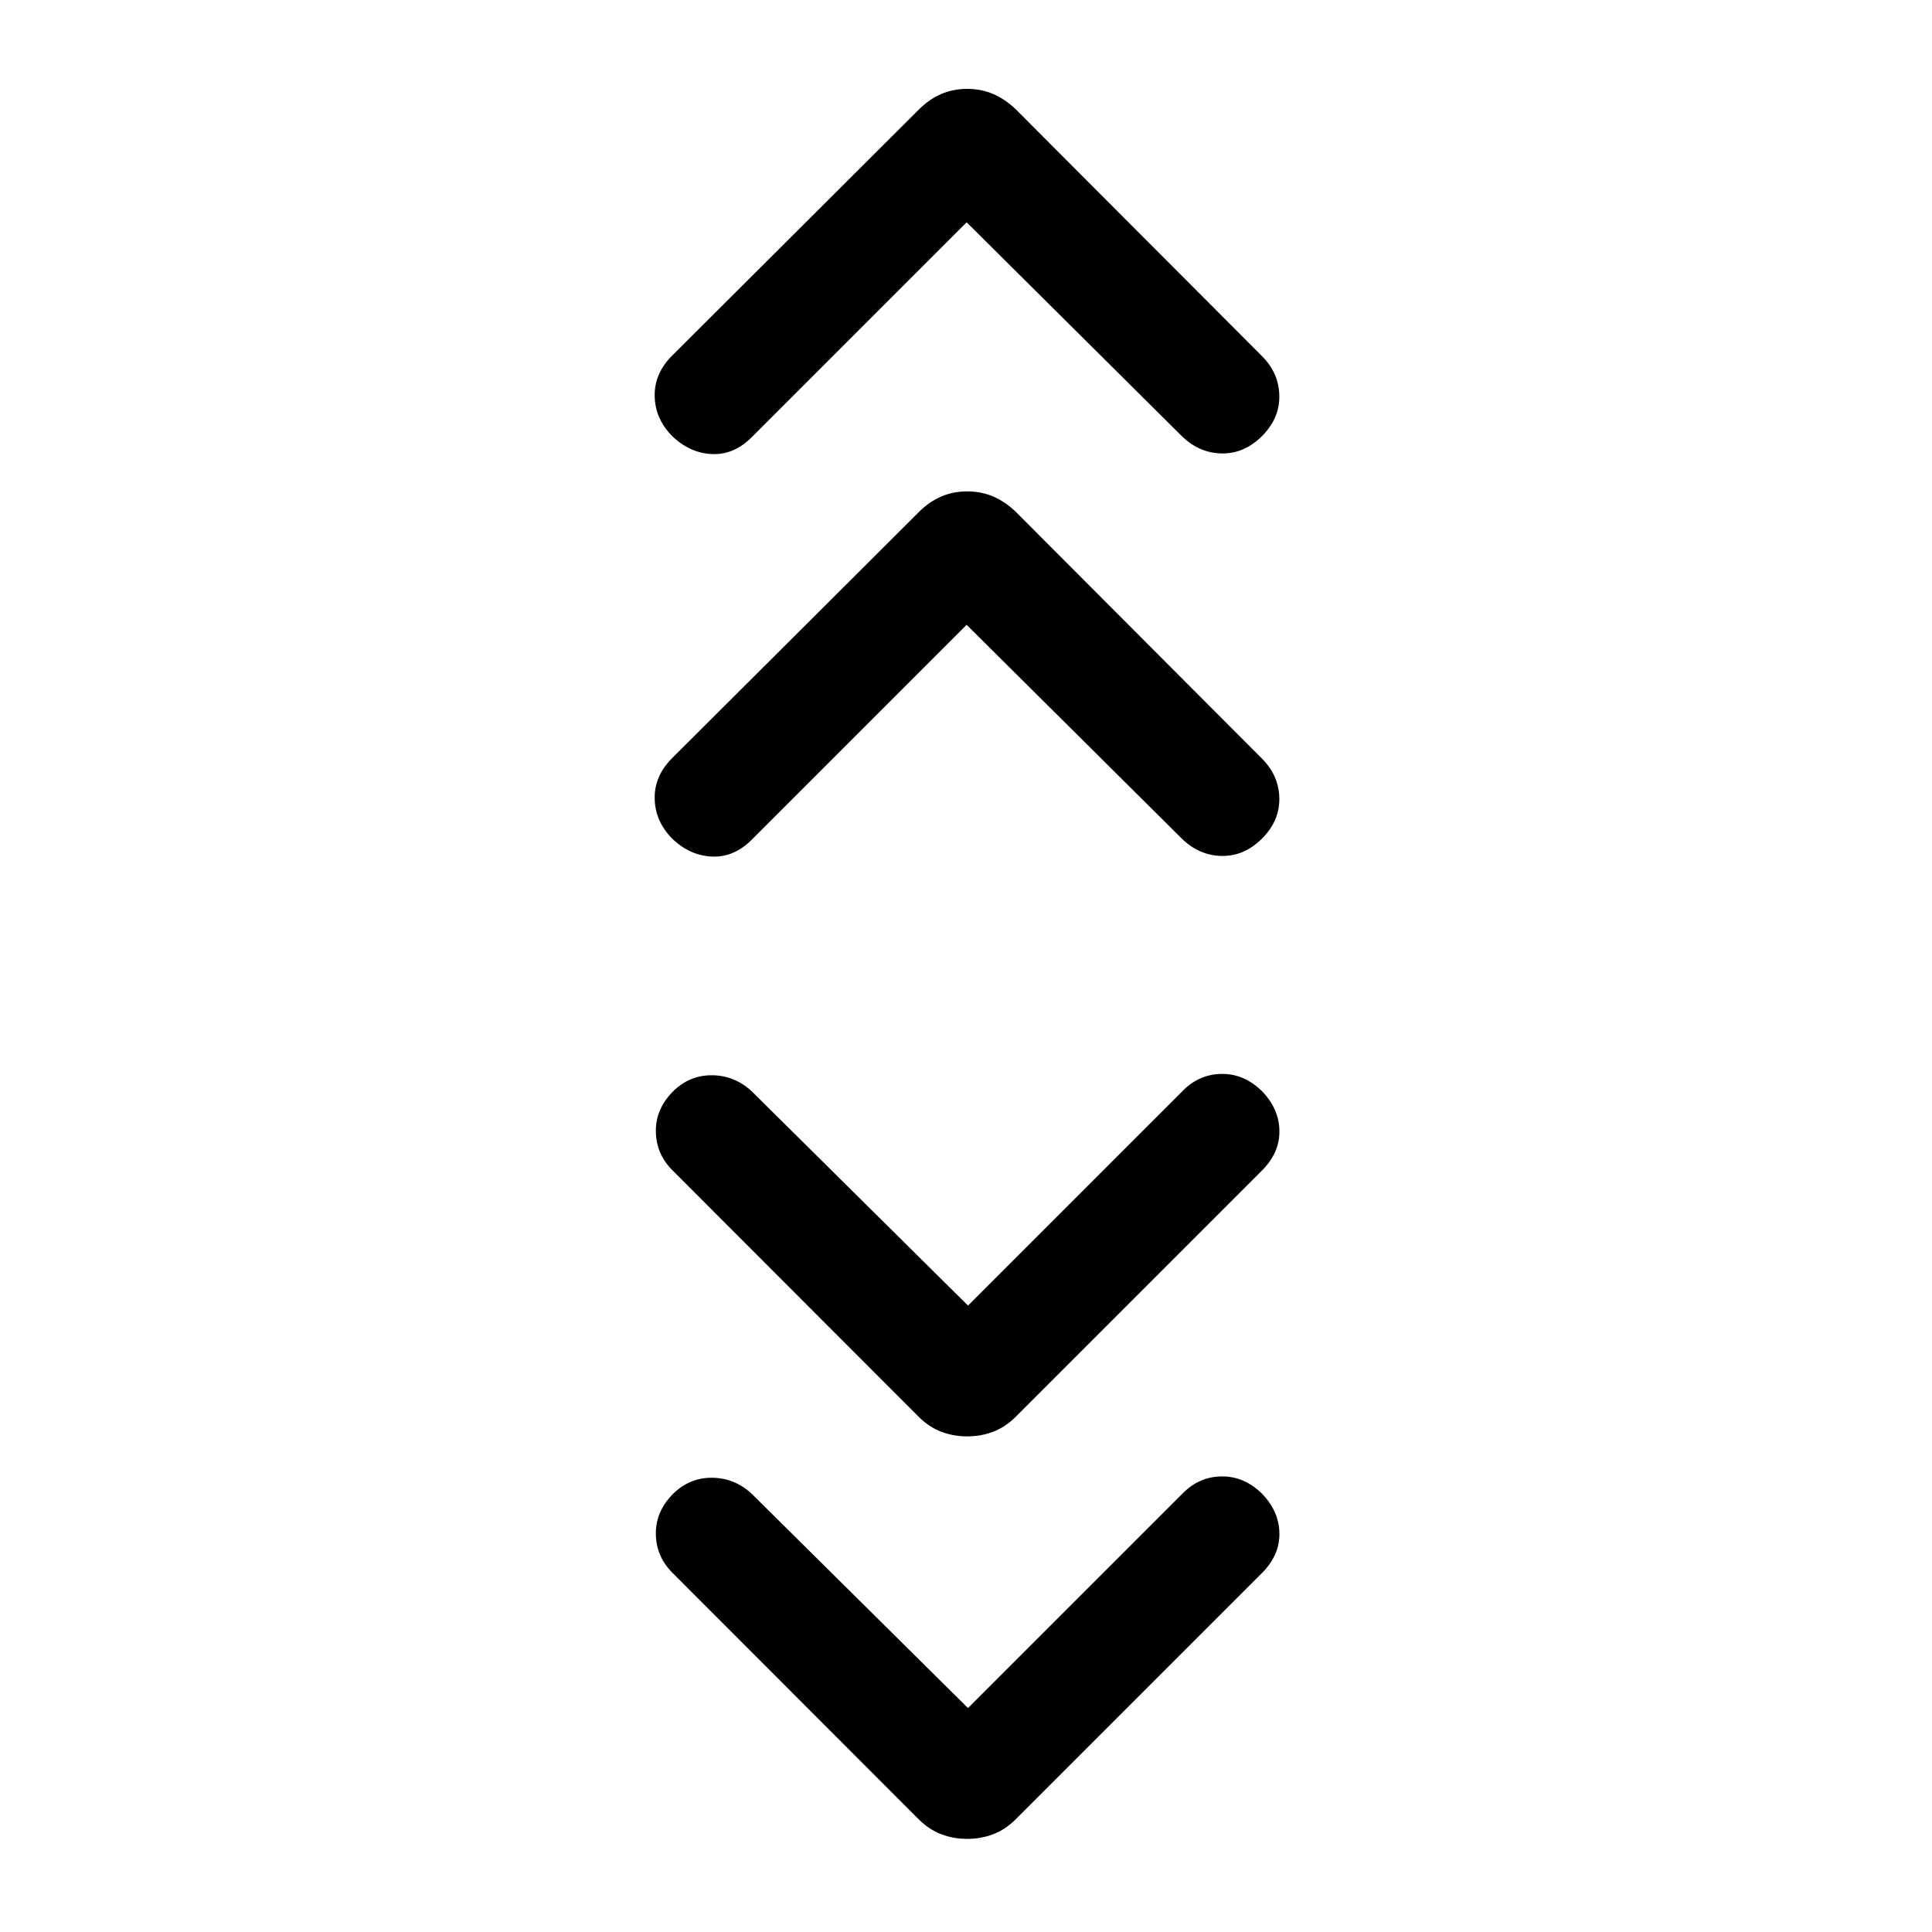 <svg xmlns="http://www.w3.org/2000/svg" height="24" viewBox="0 -960 960 960" width="24"><path d="m481-111.27 107.15-107.15q8.12-7.93 19.12-7.96 11-.04 19.81 8.57 8.5 8.81 8.65 19.71.15 10.91-8.65 19.71L504.69-56q-5.11 5.11-11.19 7.42-6.08 2.31-12.81 2.31-6.92 0-13-2.31-6.07-2.31-11.19-7.42L334.23-178.39q-8.19-8.11-8.34-19.36-.16-11.25 8.65-20.06 8.19-8 19.31-7.9 11.11.09 19.61 7.9L481-111.27Zm0-200 107.15-107.15q8.12-7.93 19.12-7.96 11-.04 19.81 8.57 8.5 8.81 8.65 19.71.15 10.91-8.65 19.71L504.69-256q-5.11 5.11-11.19 7.42-6.08 2.31-12.81 2.31-6.92 0-13-2.31-6.07-2.31-11.19-7.42L334.23-378.39q-8.19-8.11-8.34-19.36-.16-11.25 8.65-20.06 8.19-8 19.31-7.9 11.11.09 19.61 7.9L481-311.27Zm-.69-338.27L373.46-542.69q-8.81 8.81-19.77 8.31-10.96-.5-19.77-9-8.42-8.62-8.61-19.83-.19-11.21 8.61-20.02l122.7-122.38q5.11-5.12 11.09-7.68 5.98-2.55 12.91-2.55 6.92 0 12.9 2.55 5.98 2.56 11.29 7.68l122.27 122.57q8.42 8.43 8.61 19.68.19 11.25-8.61 20.05-8.81 8.81-20.02 8.62-11.21-.19-19.83-8.62L480.31-649.54Zm0-200L373.46-742.69q-8.81 8.81-19.77 8.31-10.96-.5-19.77-9-8.42-8.62-8.61-19.83-.19-11.21 8.61-20.02l122.7-122.38q5.11-5.12 11.09-7.68 5.98-2.55 12.91-2.55 6.92 0 12.9 2.55 5.98 2.56 11.29 7.68l122.27 122.57q8.42 8.43 8.61 19.68.19 11.25-8.61 20.05-8.81 8.81-20.02 8.62-11.21-.19-19.83-8.62L480.31-849.54Z"/></svg>